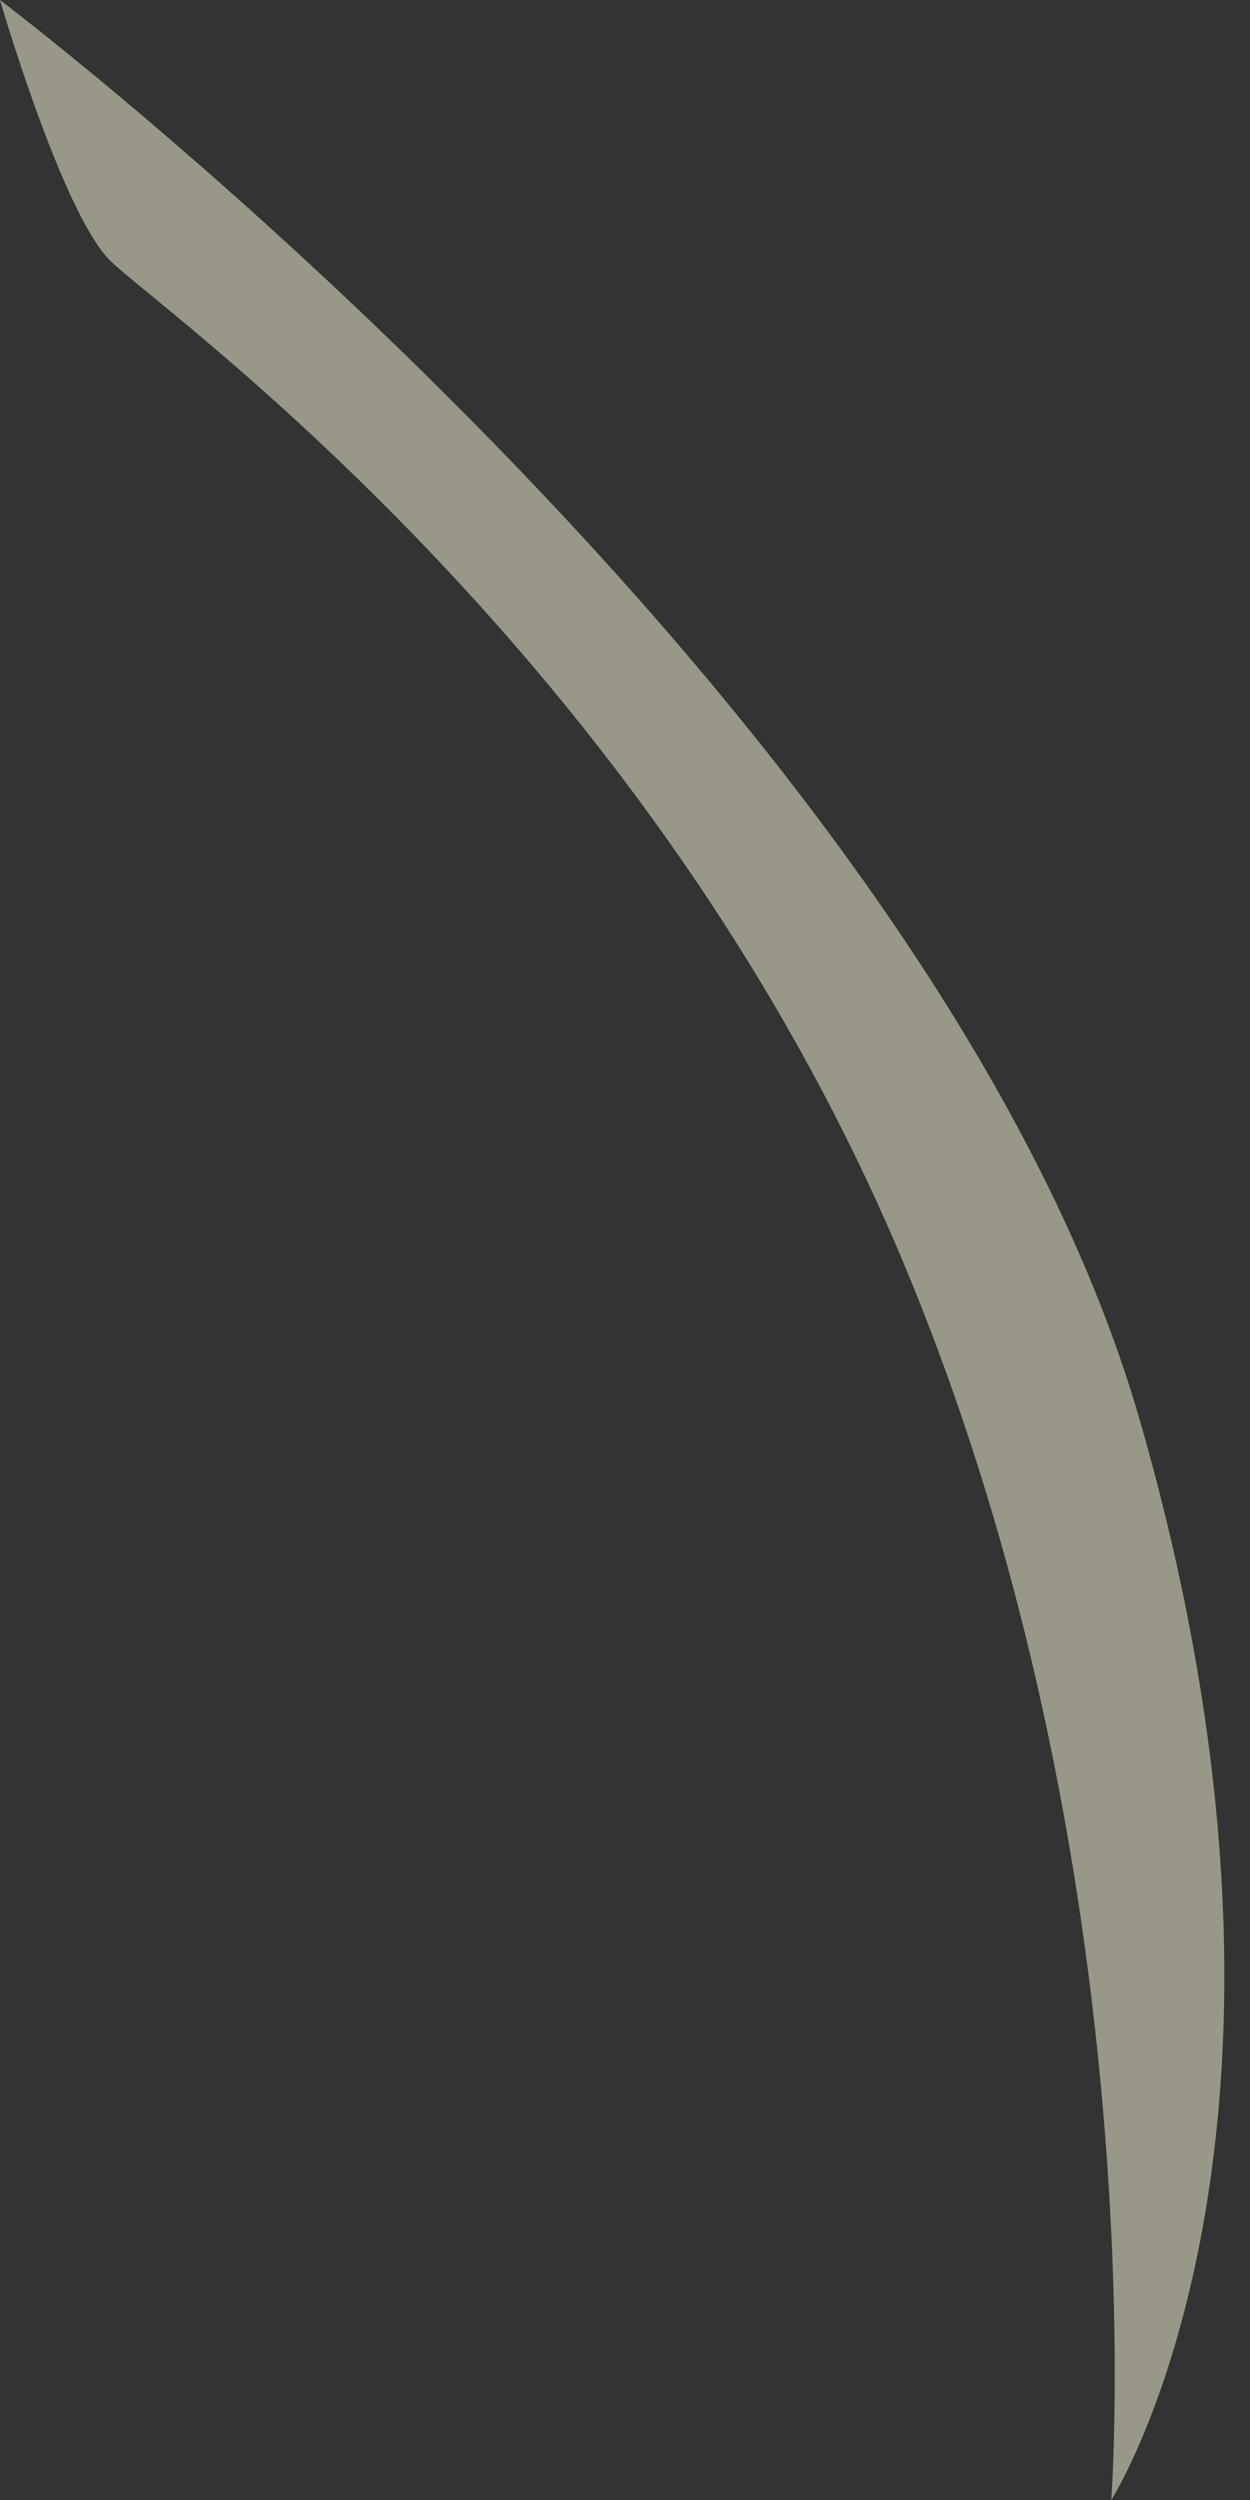 <svg width="8" height="16" viewBox="0 0 8 16" fill="none" xmlns="http://www.w3.org/2000/svg">
<rect x="0" y="0" width="8" height="16" fill="#333333" stroke="none"/>
<g style="mix-blend-mode:soft-light" opacity="0.5">
<path d="M0 0C0 0 0.396 1.36 0.704 1.667C1.012 1.975 4.147 4.175 5.782 8.081C7.416 11.988 7.112 16 7.112 16C7.112 16 8.611 13.658 7.294 9.087C5.977 4.516 0 0 0 0Z" fill="#FFFDDE"/>
</g>
</svg>
